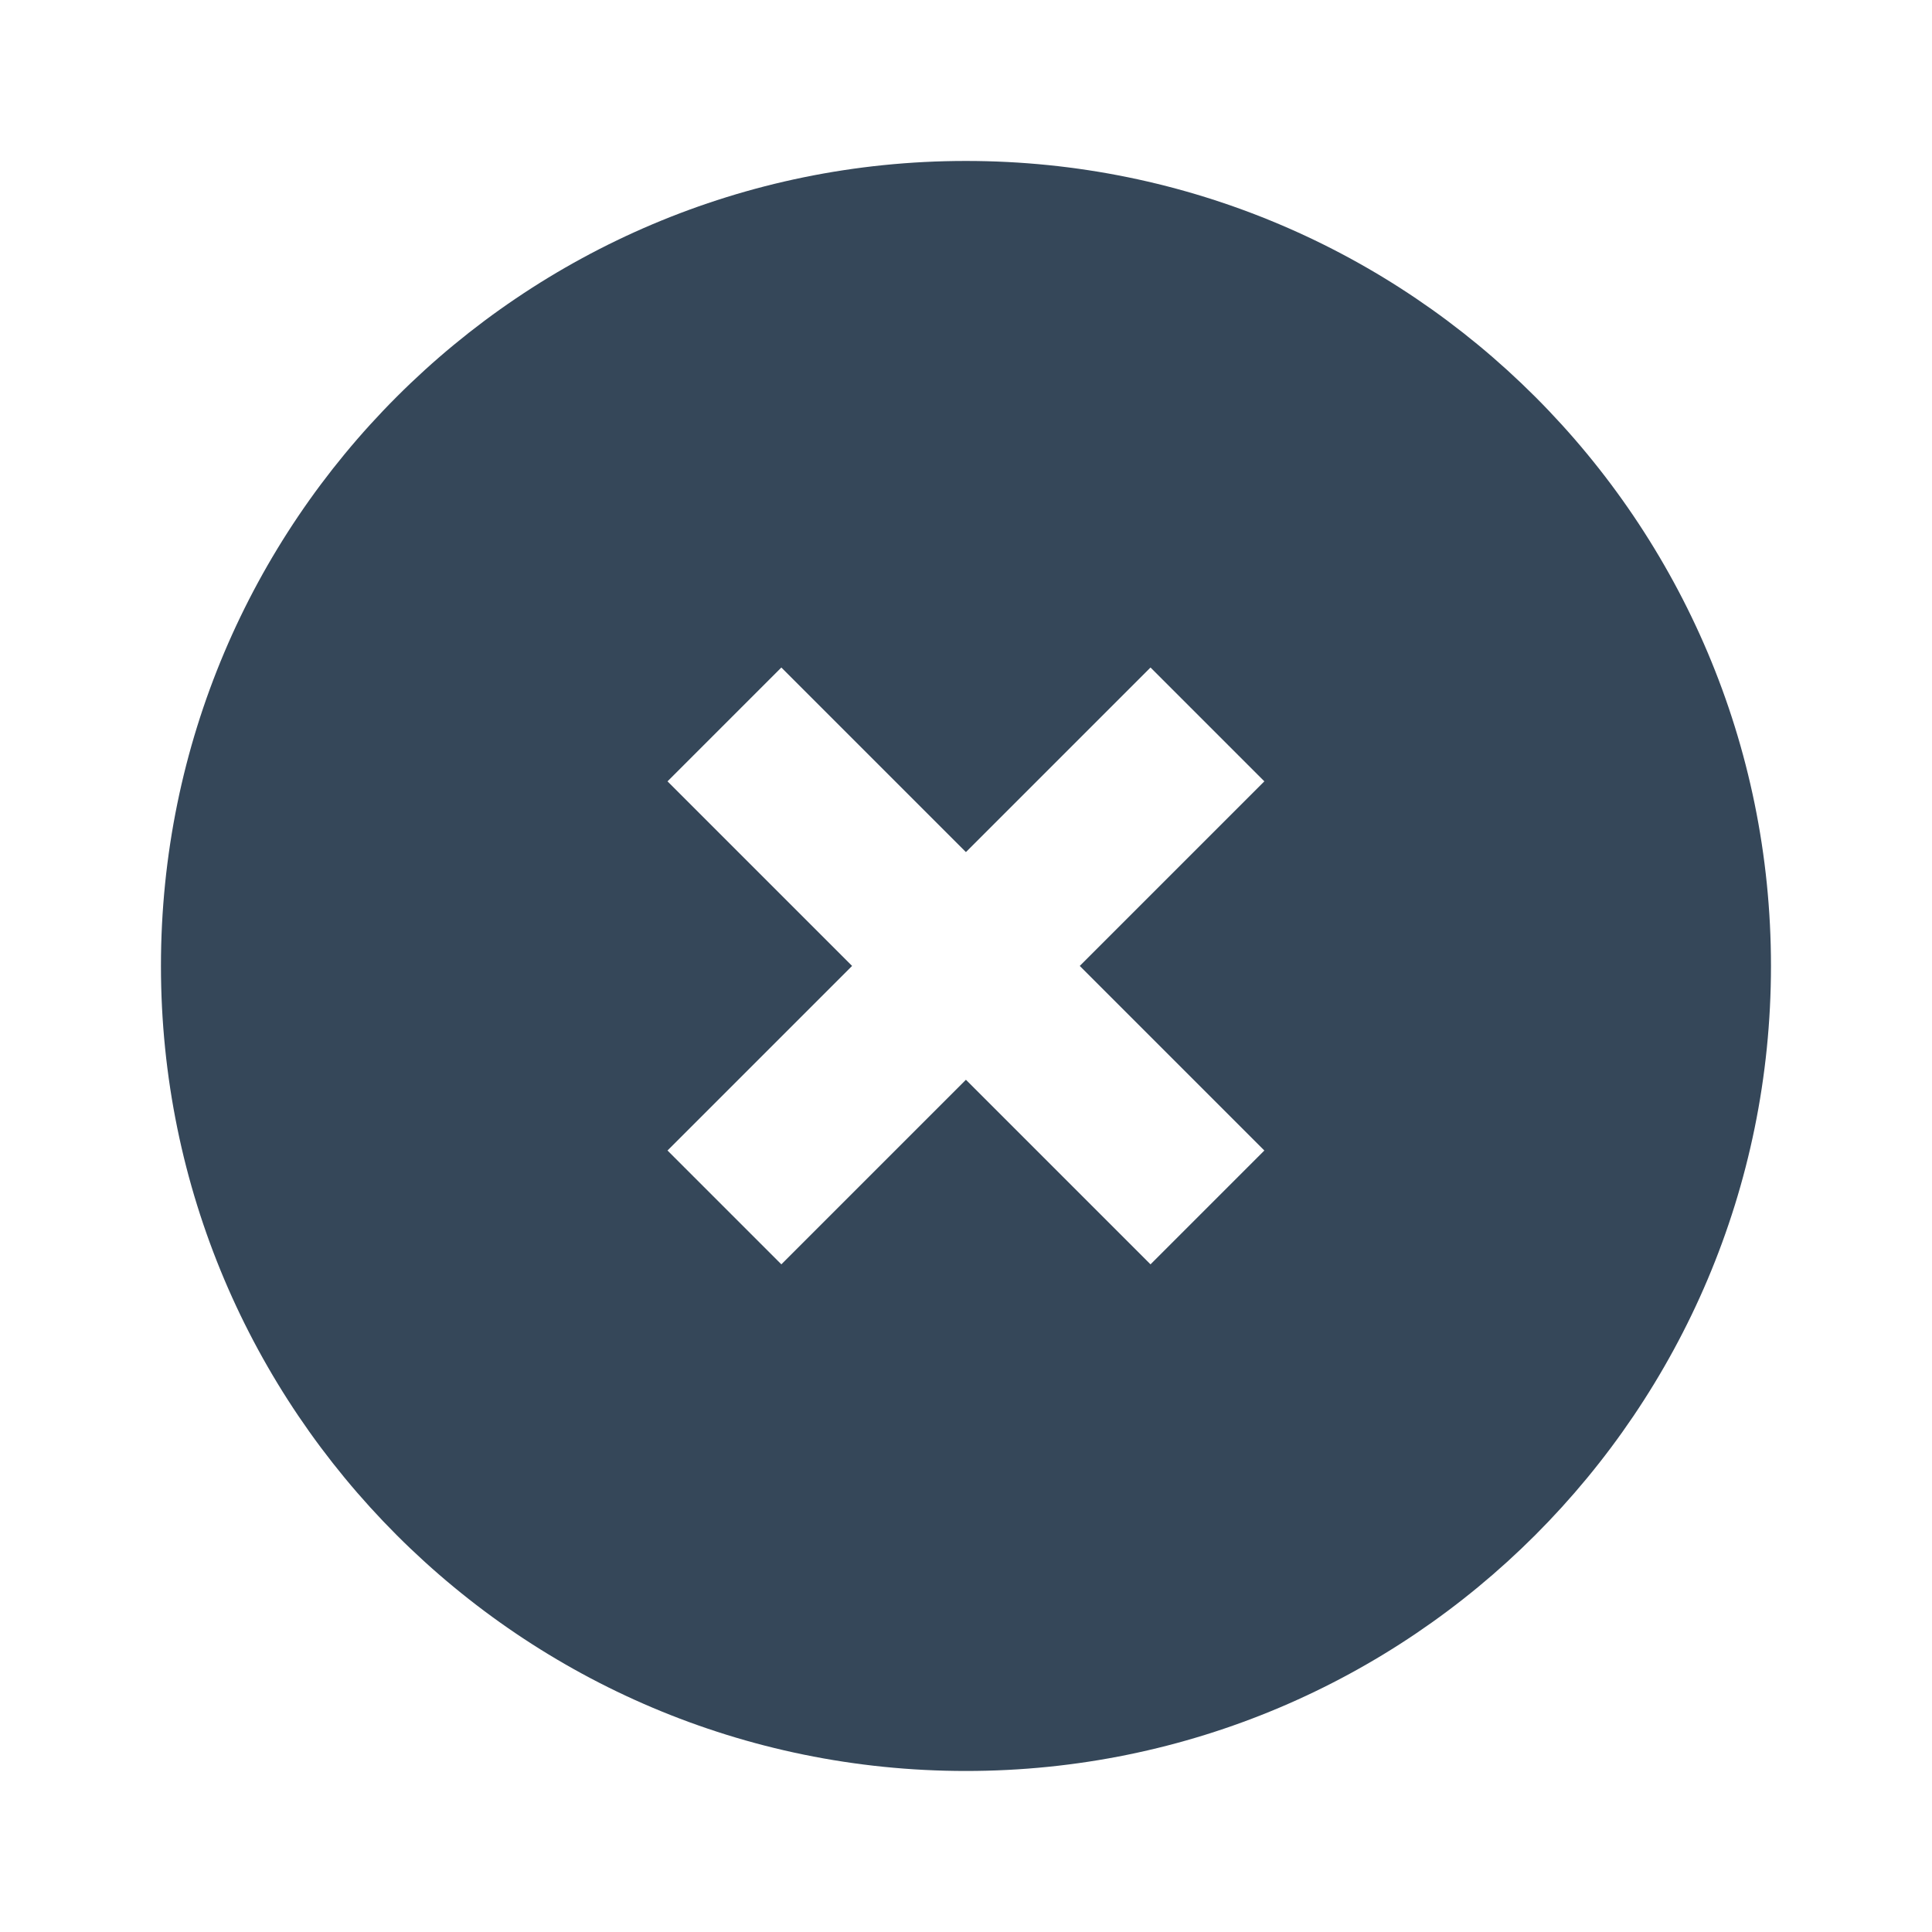 <svg width="26" height="26" viewBox="0 0 26 26" fill="none" xmlns="http://www.w3.org/2000/svg">
<path fill-rule="evenodd" clip-rule="evenodd" d="M12.999 2.166C18.982 2.166 23.833 7.017 23.833 12.999C23.833 18.982 18.982 23.833 12.999 23.833C7.017 23.833 2.166 18.982 2.166 12.999C2.166 7.017 7.017 2.166 12.999 2.166ZM15.483 8.983L12.999 11.467L10.515 8.983L8.983 10.515L11.467 12.999L8.983 15.483L10.515 17.015L12.999 14.531L15.483 17.015L17.015 15.483L14.531 12.999L17.015 10.515L15.483 8.983Z" fill="#354759"/>
</svg>
